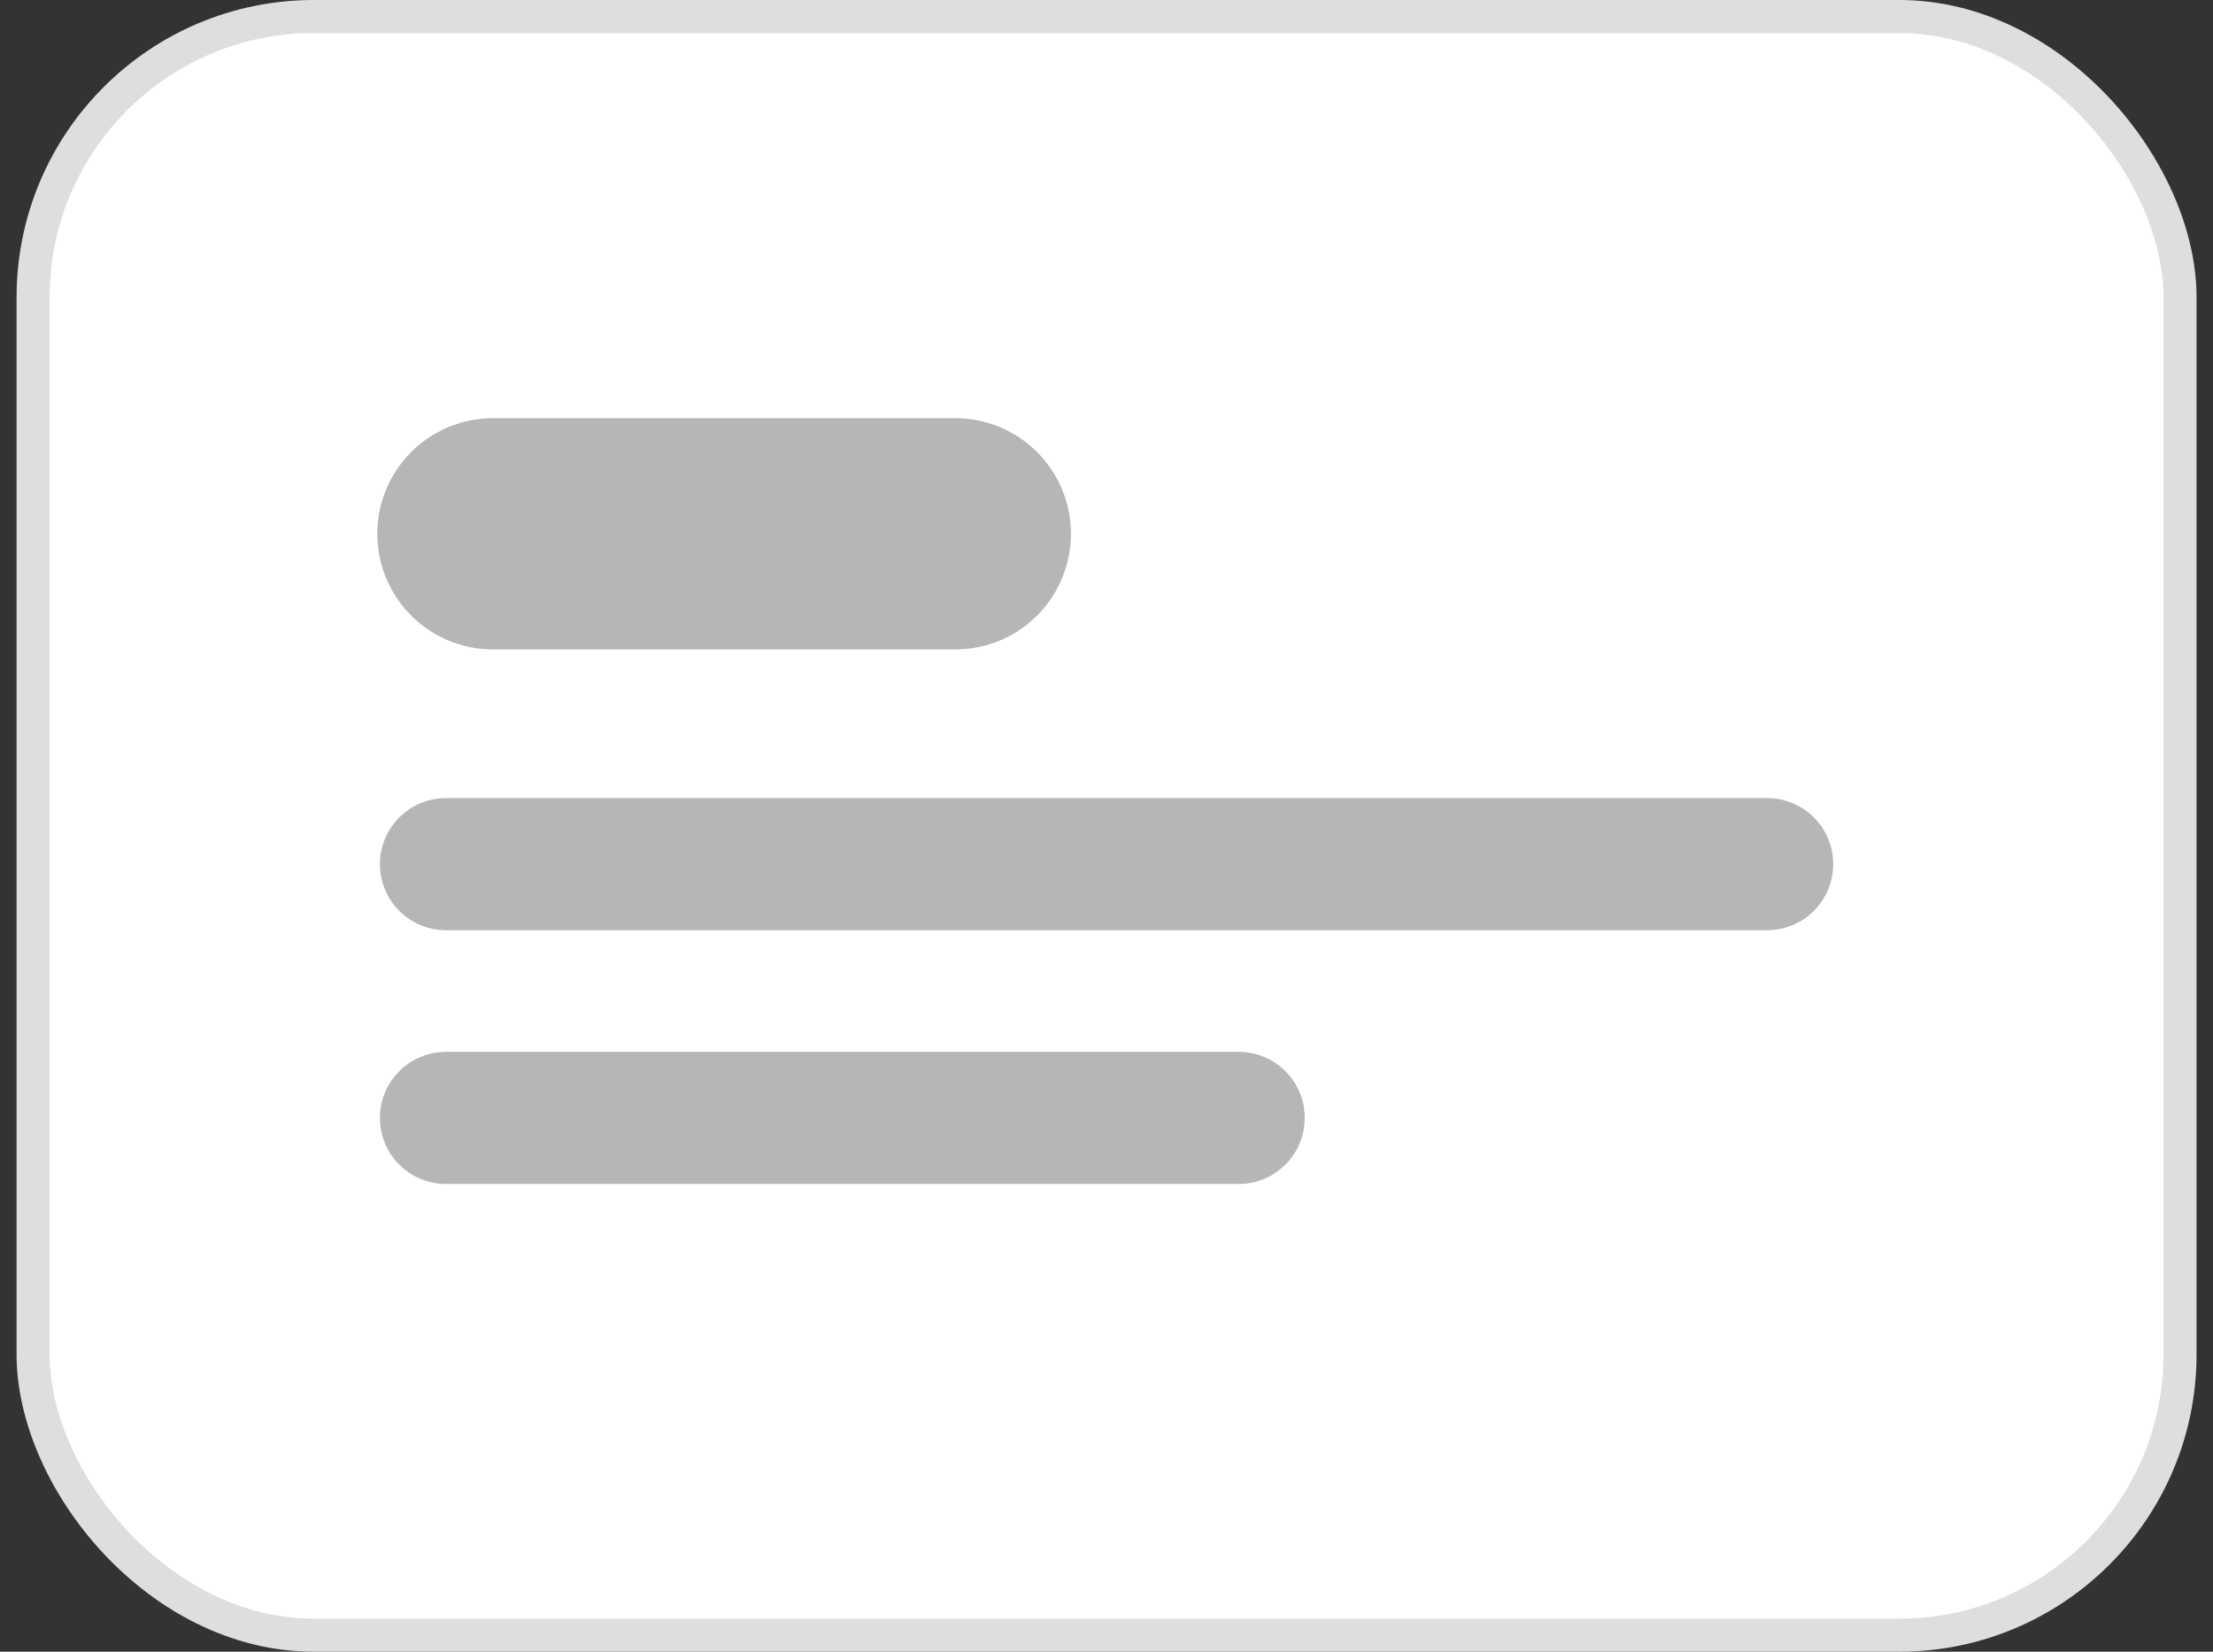 <svg width="67" height="50" viewBox="0 0 67 50" fill="none" xmlns="http://www.w3.org/2000/svg">
<rect x="0" y="0" width="67" height="50" fill="#333333" stroke="none"/>
<rect x="1.002" y="0.5" width="65" height="49" rx="8.5" fill="white"/>
<path d="M14.923 16.159H28.923" stroke="#B6B6B6" stroke-width="7" stroke-linecap="round"/>
<path d="M13.502 26.159H53.502" stroke="#B6B6B6" stroke-width="4" stroke-linecap="round"/>
<path d="M13.502 33.841H37.502" stroke="#B6B6B6" stroke-width="4" stroke-linecap="round"/>
<rect x="1.002" y="0.5" width="65" height="49" rx="8.5" stroke="#DEDEDE"/>
</svg>
